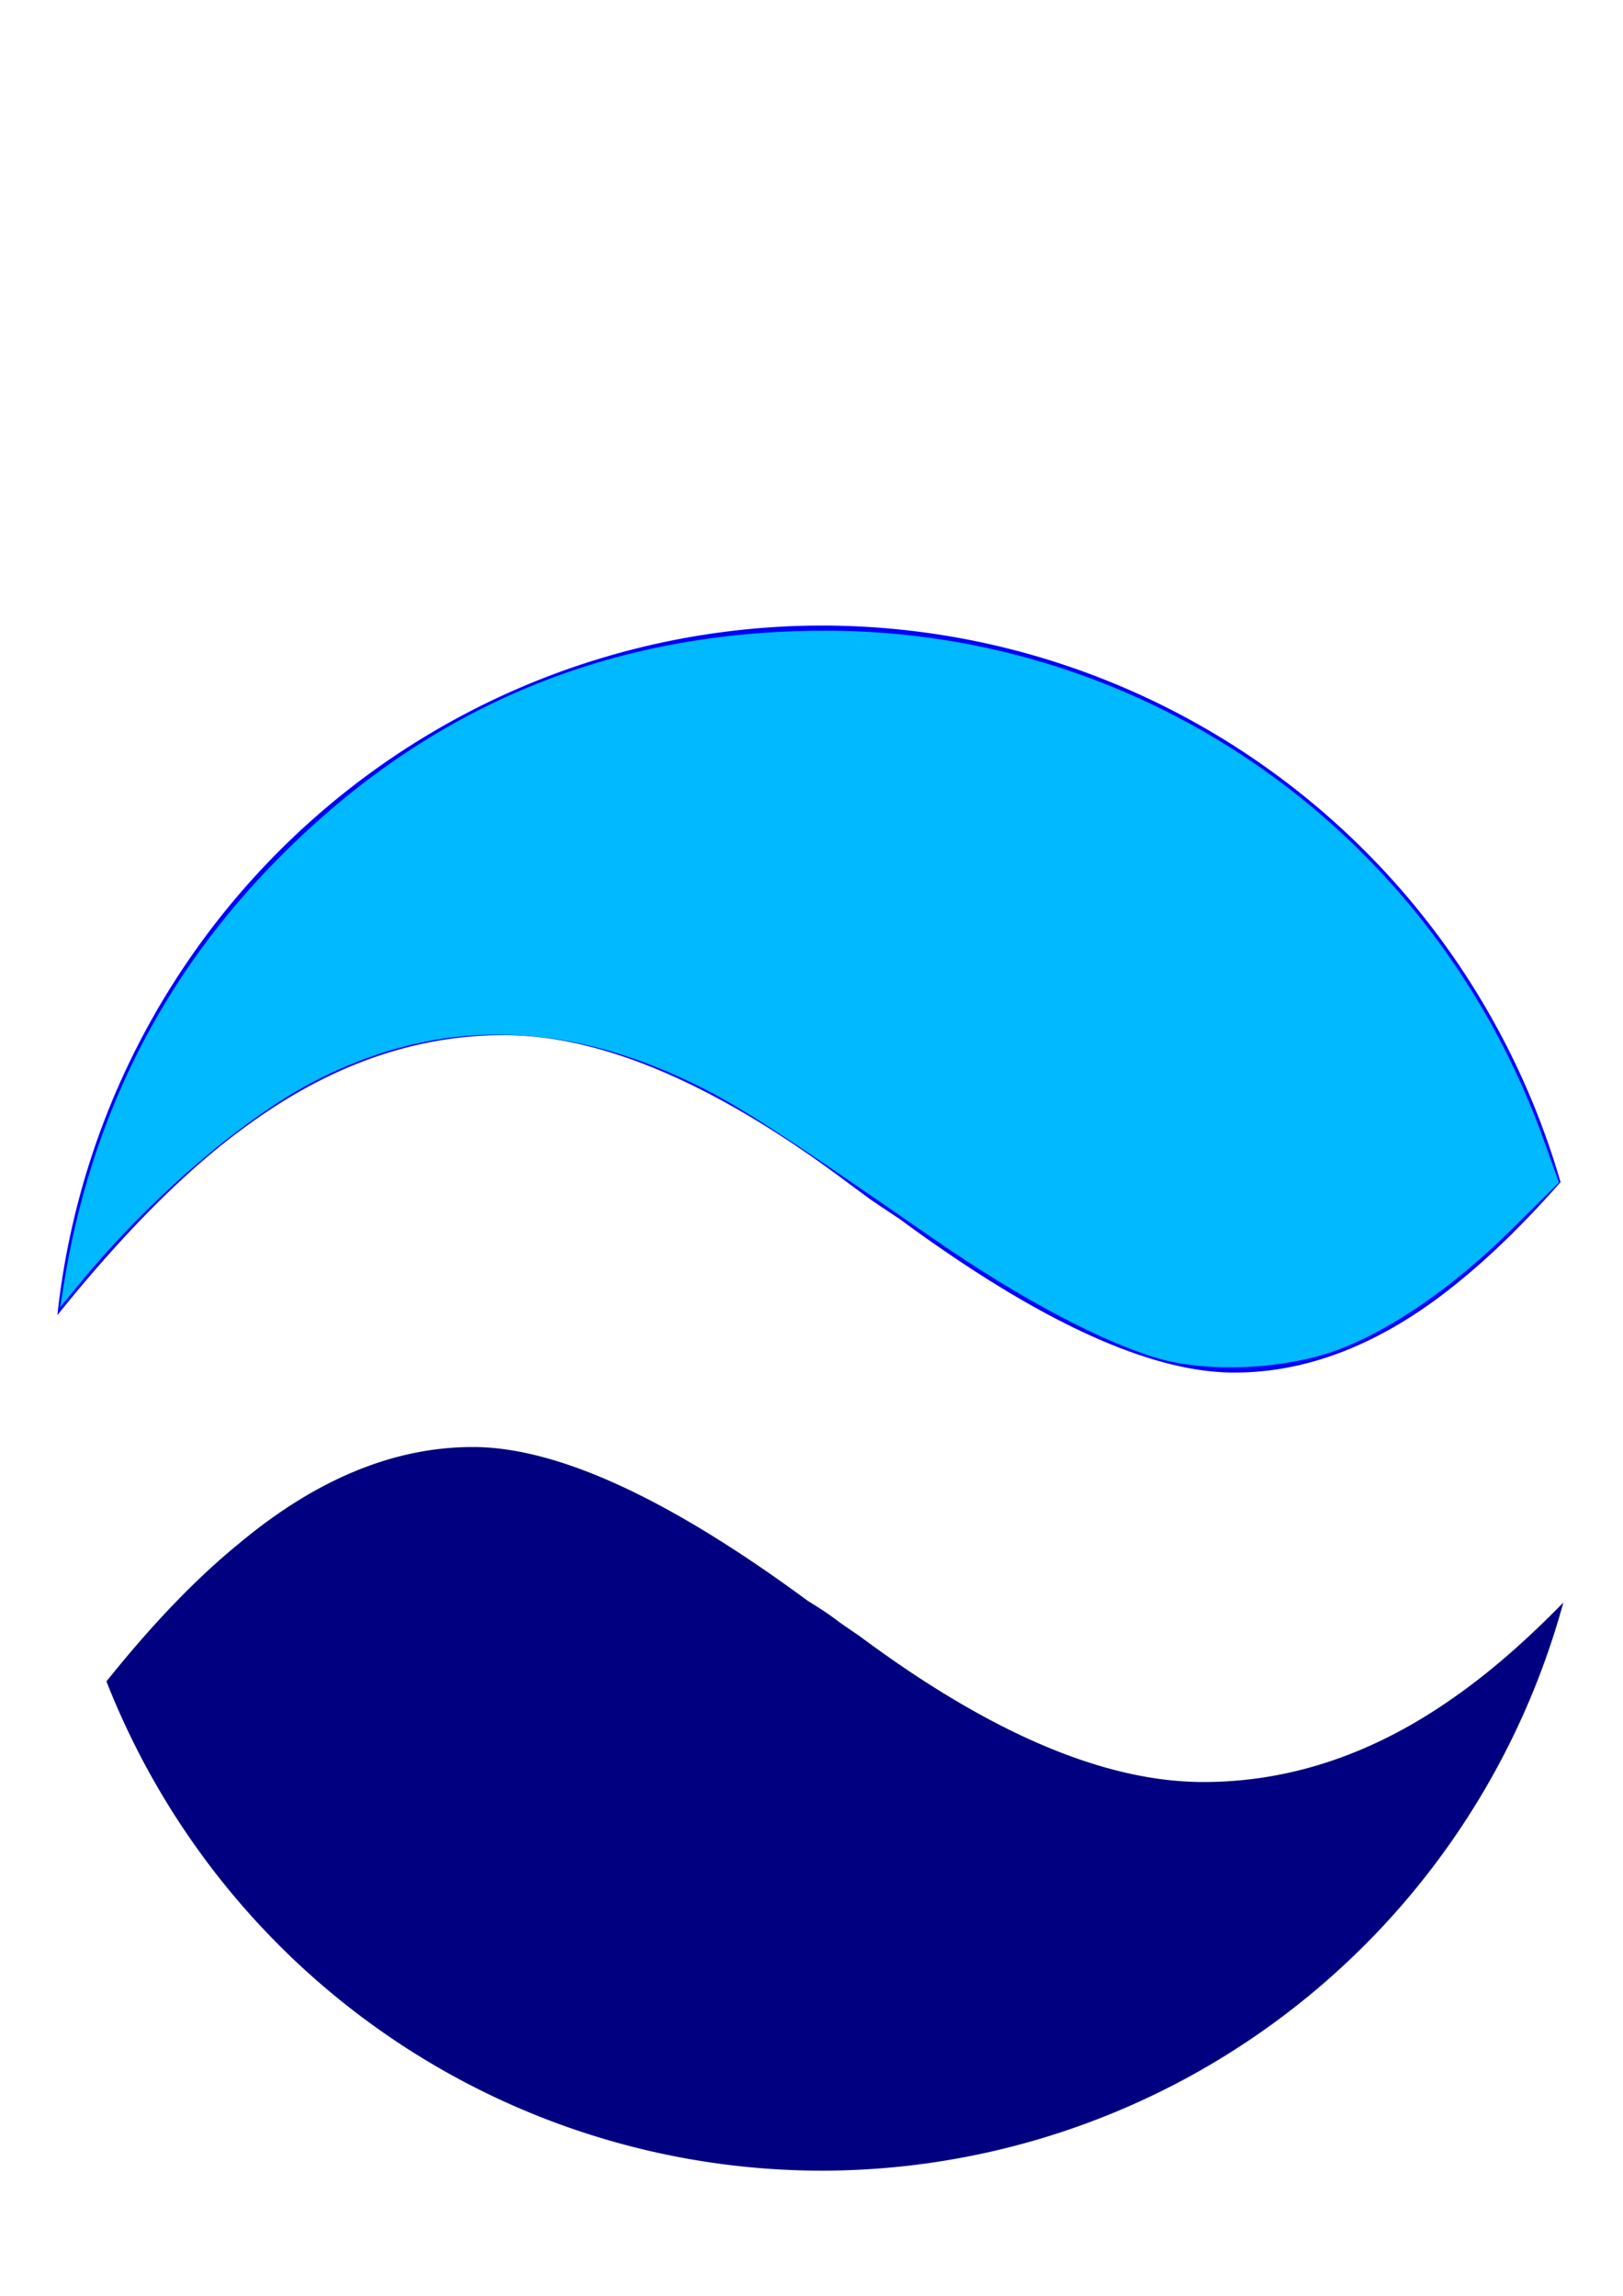 <?xml version="1.0" encoding="UTF-8" standalone="no"?>
<!-- Created with Inkscape (http://www.inkscape.org/) -->

<svg
   xmlns:dc="http://purl.org/dc/elements/1.1/"
   xmlns:cc="http://creativecommons.org/ns#"
   xmlns:rdf="http://www.w3.org/1999/02/22-rdf-syntax-ns#"
   xmlns:svg="http://www.w3.org/2000/svg"
   xmlns="http://www.w3.org/2000/svg"
   xmlns:sodipodi="http://sodipodi.sourceforge.net/DTD/sodipodi-0.dtd"
   xmlns:inkscape="http://www.inkscape.org/namespaces/inkscape"
   width="210mm"
   height="297mm"
   viewBox="0 0 210 297"
   version="1.1"
   id="svg8"
   inkscape:version="0.92.3 (2405546, 2018-03-11)"
   sodipodi:docname="rysunek1.svg">
  <defs
     id="defs2" />
  <sodipodi:namedview
     id="base"
     pagecolor="#ffffff"
     bordercolor="#666666"
     borderopacity="1.0"
     inkscape:pageopacity="0.0"
     inkscape:pageshadow="2"
     inkscape:zoom="0.32"
     inkscape:cx="-578.2179"
     inkscape:cy="399.15916"
     inkscape:document-units="mm"
     inkscape:current-layer="layer1"
     showgrid="false"
     inkscape:window-width="1440"
     inkscape:window-height="837"
     inkscape:window-x="-8"
     inkscape:window-y="-8"
     inkscape:window-maximized="1"
     inkscape:measure-start="0,0"
     inkscape:measure-end="0,0" />
  <g
     inkscape:label="Layer 1"
     inkscape:groupmode="layer"
     id="layer1">
    <path
       style="fill:#0000ff;stroke-width:1"
       d="M 401.428,305.377 A 375.714,377.143 0 0 0 28.025,641.988 c 33.724,-41.947 65.421,-73.382 95.086,-94.279 39.416,-28.265 80.364,-42.396 122.846,-42.396 48.175,0 104.451,24.227 168.83,72.682 l 9.854,7.268 c 3.504,2.423 8.322,5.654 14.453,9.691 67.883,50.07 122.407,75.105 163.574,75.105 37.664,0 74.89,-15.345 111.678,-46.033 15.21,-12.539 31.079,-28.183 47.605,-46.924 A 375.714,377.143 0 0 0 401.428,305.377 Z"
       transform="scale(0.265)"
       id="path47" />
    <path
       style="fill:#000080;stroke-width:1"
       d="m 230.848,706.398 c -38.54,0 -76.643,15.749 -114.307,47.244 -20.725,16.886 -42.246,39.286 -64.563,67.176 A 375.714,377.143 0 0 0 401.428,1059.662 375.714,377.143 0 0 0 763.326,782.316 c -18.487,18.95 -36.346,34.426 -53.578,46.43 -38.978,27.458 -79.708,41.188 -122.189,41.188 -48.175,0 -104.233,-23.824 -168.174,-71.471 -4.817,-3.23 -8.32,-5.652 -10.51,-7.268 -3.066,-2.423 -7.884,-5.654 -14.453,-9.691 C 326.539,731.434 272.015,706.398 230.848,706.398 Z"
       transform="scale(0.265)"
       id="path10" />
    <g
       aria-label="~"
       transform="matrix(8.899,0,0,16.41,-4620.691,-1562.625)"
       style="font-style:normal;font-weight:normal;font-size:40px;line-height:1.25;font-family:sans-serif;letter-spacing:0px;word-spacing:0px;fill:none;fill-opacity:1;stroke:#000000;stroke-width:0.083;stroke-miterlimit:4;stroke-dasharray:none;stroke-opacity:1"
       id="flowRoot12-2">
      <path
         d="m 503.562,108.287 c -1.367,1.029 -2.637,1.764 -3.809,2.207 -1.159,0.443 -2.37,0.664 -3.633,0.664 -1.432,0 -3.099,-0.384 -5,-1.152 -0.143,-0.052 -0.247,-0.091 -0.312,-0.117 -0.091,-0.039 -0.234,-0.091 -0.43,-0.156 -2.018,-0.807 -3.639,-1.211 -4.863,-1.211 -1.146,0 -2.279,0.254 -3.398,0.762 -1.12,0.495 -2.318,1.283 -3.594,2.363"
         id="path4559"
         inkscape:connector-curvature="0"
         sodipodi:nodetypes="ccscccscc"
         style="stroke-width:0.083;stroke-miterlimit:4;stroke-dasharray:none" />
    </g>
    <path
       style="fill:#00b9ff;stroke-width:2.857;fill-opacity:1"
       d="M 564.985,662.976 C 537.552,654.842 497.419,633.483 456.857,605.43 377.421,550.491 360.125,539.335 337.46,528.42 273.972,497.845 214.054,497.282 155.612,526.713 119.914,544.69 73.156,584.722 38.705,626.805 l -9.356,11.429 1.837,-11.429 C 44.304,545.212 79.512,475.676 136.85,418.116 c 73.298,-73.583 161.347,-110.11 265.722,-110.236 157.568,-0.189 297.3,98.69 351.093,248.446 l 7.525,20.949 -23.675,23.41 c -27.96,27.647 -58.568,48.755 -84.676,58.396 -25.649,9.471 -63.4,11.145 -87.853,3.894 z"
       id="path49"
       inkscape:connector-curvature="0"
       transform="scale(0.265)" />
    <flowRoot
       xml:space="preserve"
       id="flowRoot955"
       style="font-style:normal;font-variant:normal;font-weight:normal;font-stretch:normal;font-size:173.333px;line-height:1.25;font-family:'Matura MT Script Capitals';-inkscape-font-specification:'Matura MT Script Capitals, Normal';font-variant-ligatures:normal;font-variant-caps:normal;font-variant-numeric:normal;font-feature-settings:normal;text-align:start;letter-spacing:0px;word-spacing:0px;writing-mode:lr-tb;text-anchor:start;fill:#000000;fill-opacity:1;stroke:none"
       transform="matrix(0.265,0,0,0.265,161.04,60.066)"><flowRegion
         id="flowRegion957"
         style="font-style:normal;font-variant:normal;font-weight:normal;font-stretch:normal;font-size:173.333px;font-family:'Matura MT Script Capitals';-inkscape-font-specification:'Matura MT Script Capitals, Normal';font-variant-ligatures:normal;font-variant-caps:normal;font-variant-numeric:normal;font-feature-settings:normal;text-align:start;writing-mode:lr-tb;text-anchor:start"><rect
           id="rect959"
           width="1262.5"
           height="212.5"
           x="-1946.875"
           y="385.02"
           style="font-style:normal;font-variant:normal;font-weight:normal;font-stretch:normal;font-size:173.333px;font-family:'Matura MT Script Capitals';-inkscape-font-specification:'Matura MT Script Capitals, Normal';font-variant-ligatures:normal;font-variant-caps:normal;font-variant-numeric:normal;font-feature-settings:normal;text-align:start;writing-mode:lr-tb;text-anchor:start" /></flowRegion><flowPara
         id="flowPara961">Collegium </flowPara><flowPara
         id="flowPara963" /></flowRoot>  </g>
</svg>
